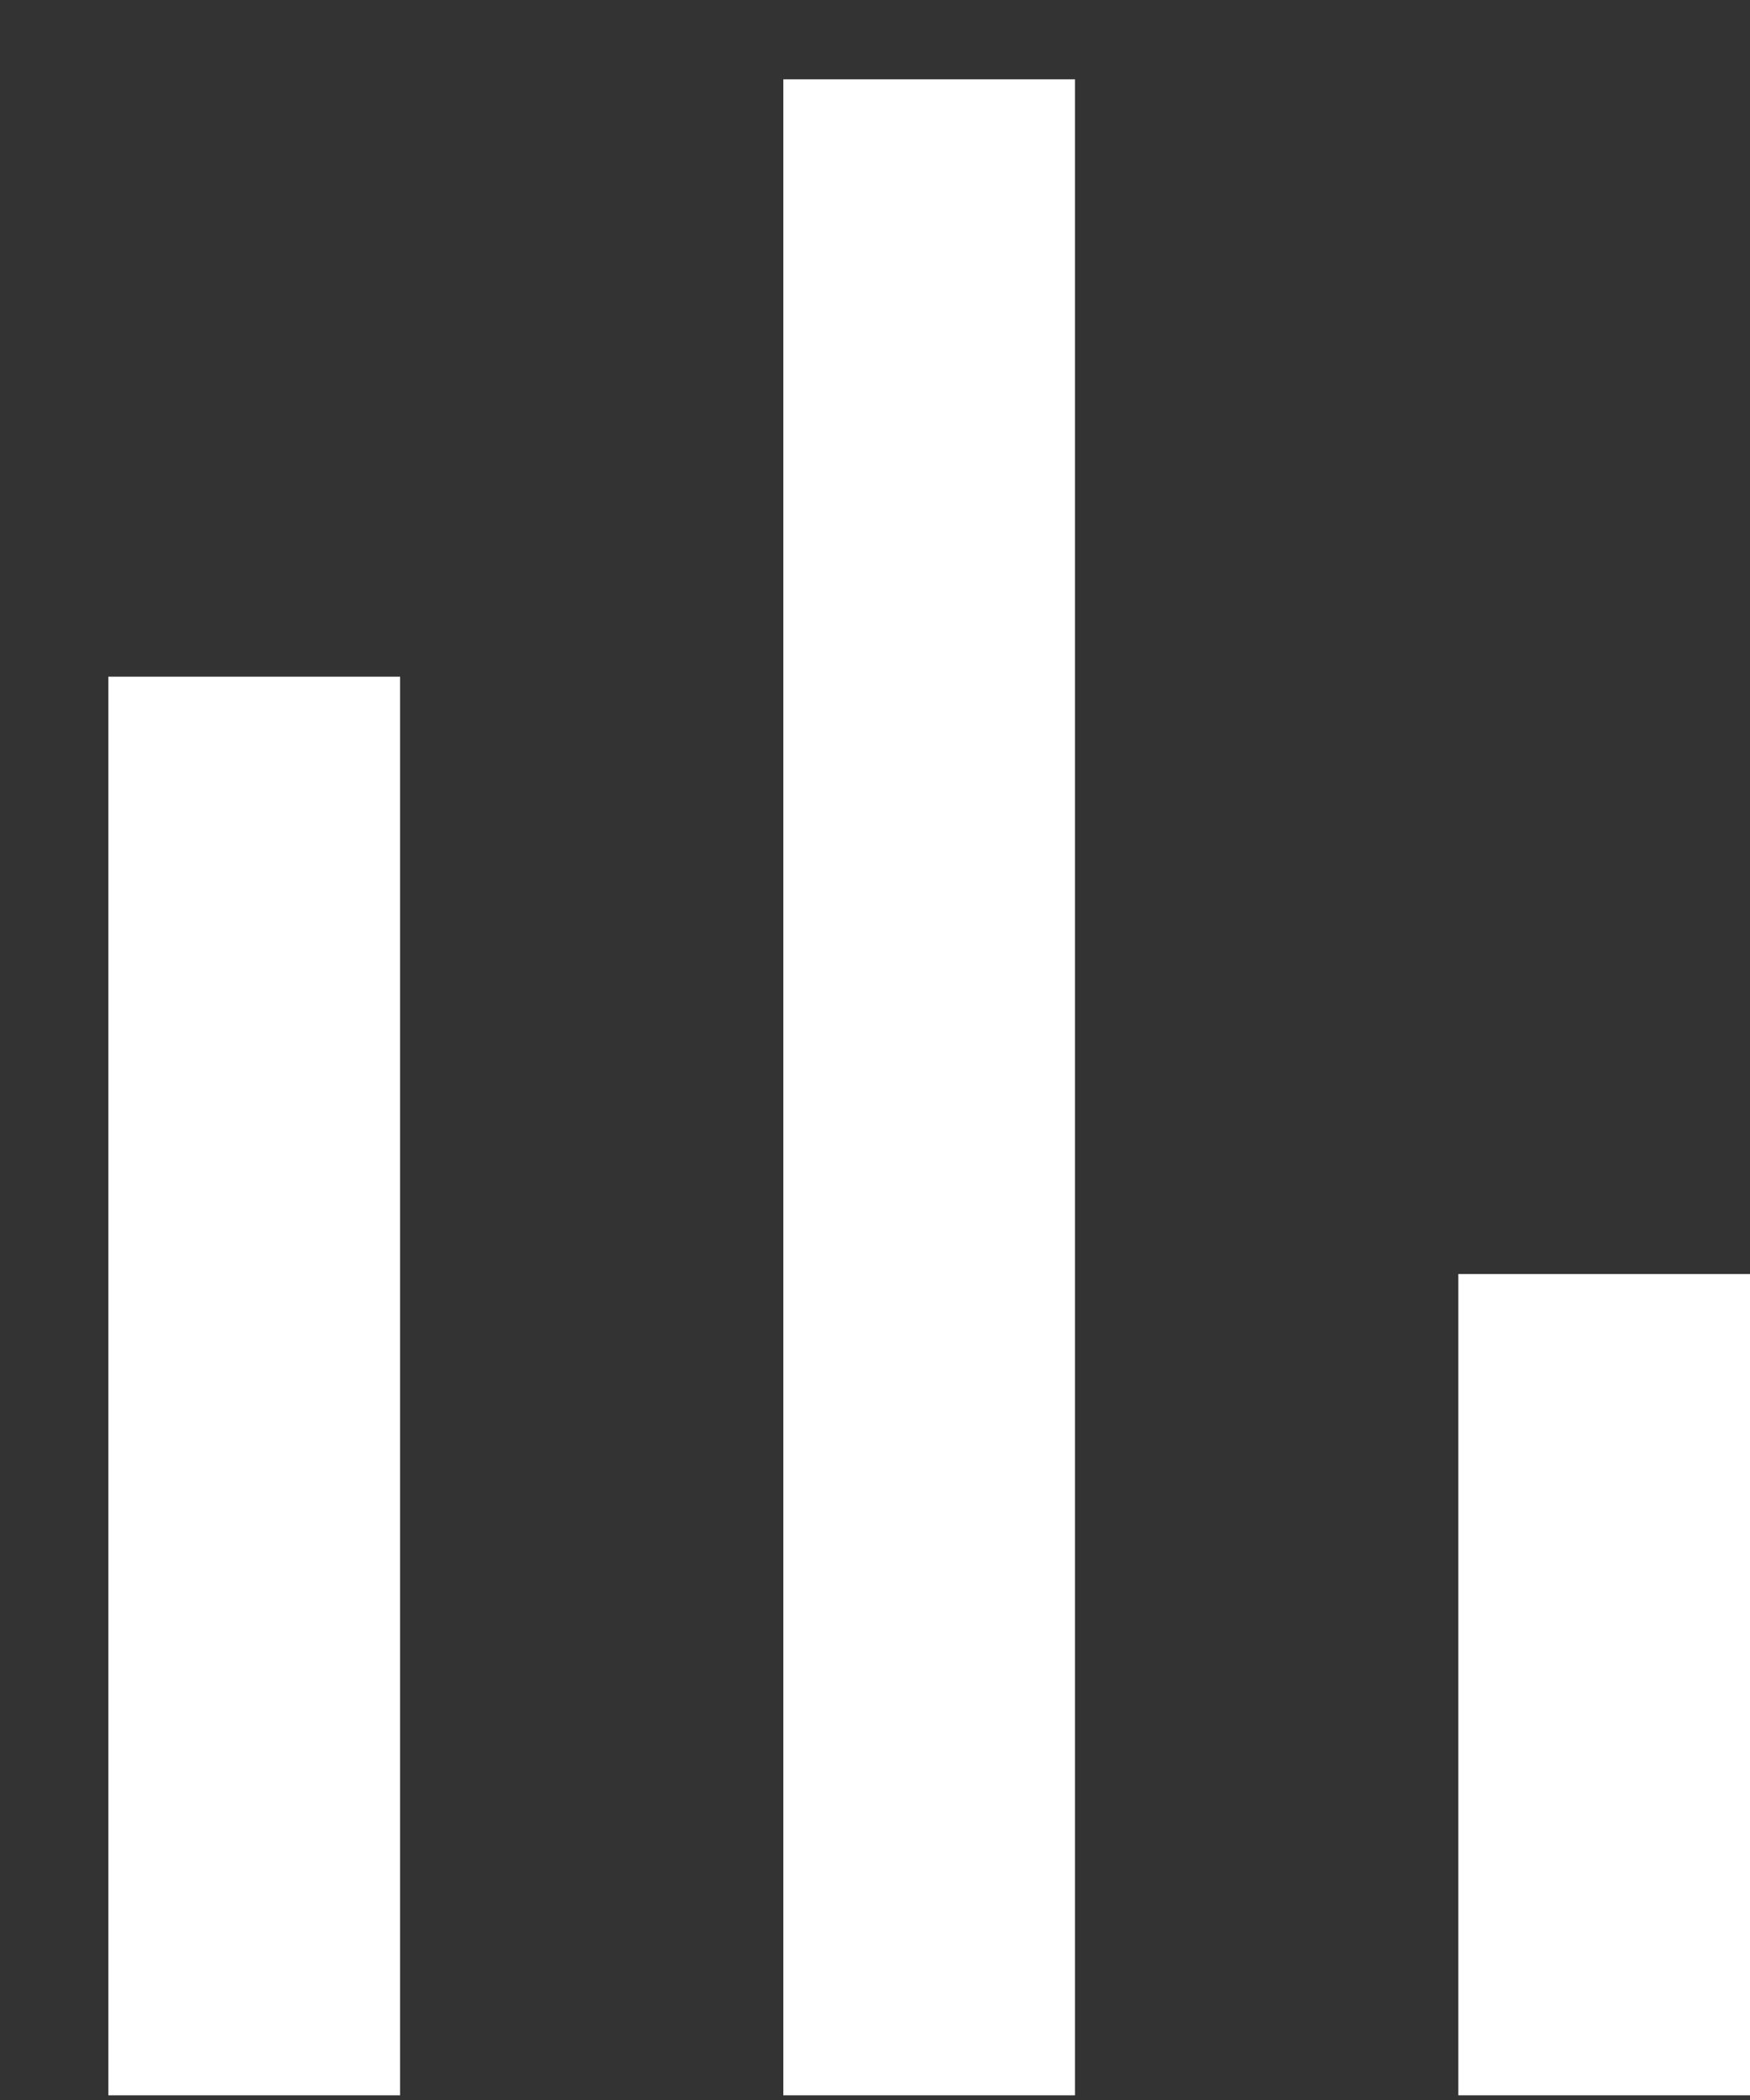 <svg width="15" height="18" viewBox="0 0 15 18" fill="none" xmlns="http://www.w3.org/2000/svg">
<rect x="0" y="0" width="15" height="18" fill="#333333" stroke="none"/>
<line x1="13.75" y1="10.92" x2="13.75" y2="17.96" stroke="white" stroke-width="2.5"/>
<line x1="2.179" y1="5.8" x2="2.179" y2="17.96" stroke="white" stroke-width="2.5"/>
<line x1="7.964" y1="0.68" x2="7.964" y2="17.96" stroke="white" stroke-width="2.5"/>
</svg>
